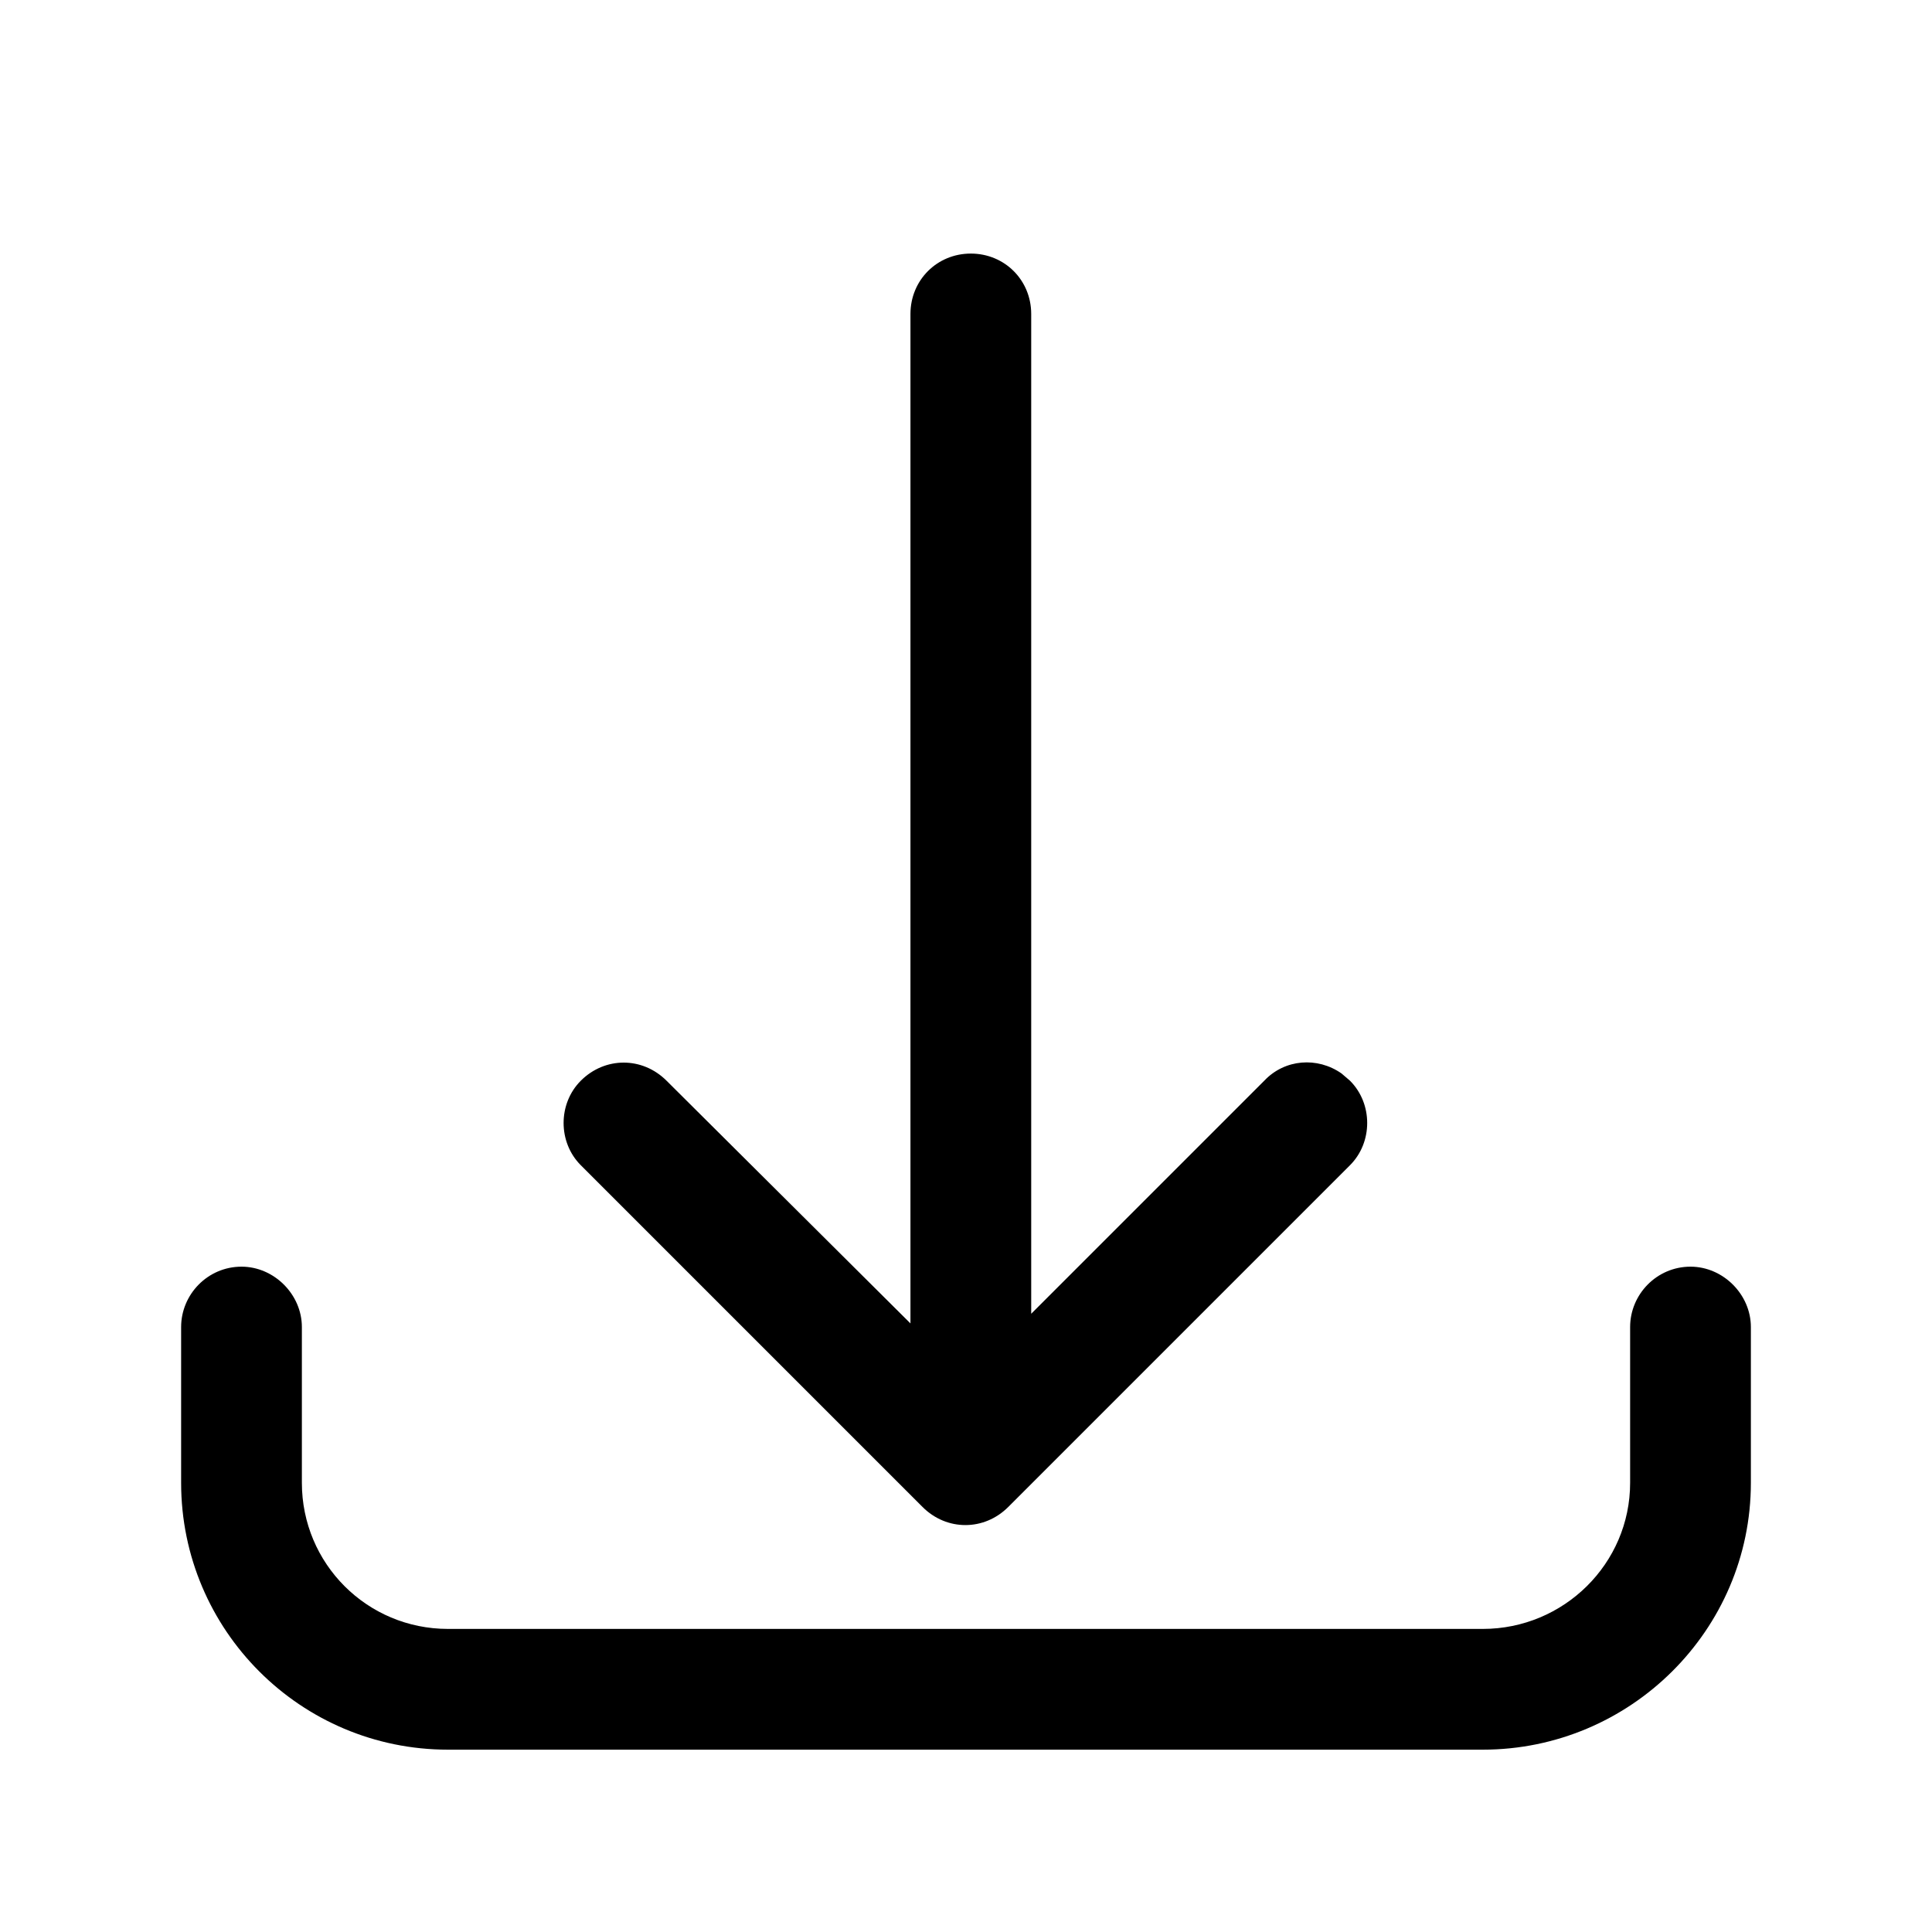 <svg width="16" height="16" viewBox="0 0 16 16" fill="none" xmlns="http://www.w3.org/2000/svg" xmlns:xlink="http://www.w3.org/1999/xlink">
	<desc>
			Created with Pixso.
	</desc>
	<defs>
		<clipPath id="clip2_161">
			<rect id="61#下载-download" width="16" height="16" fill="white" fill-opacity="0"/>
		</clipPath>
	</defs>
	<g clip-path="url(#clip2_161)">
		<path id="形状结合" d="M14 10.49C14.27 10.49 14.5 10.72 14.5 10.99L14.5 12.28C14.5 13.5 13.5 14.49 12.28 14.49L3.71 14.49C2.49 14.49 1.5 13.5 1.5 12.28L1.5 10.99C1.5 10.72 1.72 10.49 2 10.49C2.27 10.49 2.5 10.72 2.5 10.99L2.5 12.28C2.5 12.95 3.04 13.49 3.71 13.49L12.28 13.49C12.95 13.49 13.5 12.95 13.5 12.28L13.5 10.99C13.5 10.72 13.72 10.49 14 10.49ZM8.04 2.1C8.32 2.1 8.54 2.32 8.54 2.6L8.54 10.88L10.47 8.95C10.64 8.77 10.91 8.75 11.11 8.89L11.18 8.95C11.37 9.14 11.37 9.46 11.18 9.65L8.35 12.48C8.15 12.68 7.84 12.68 7.64 12.48L4.81 9.65C4.62 9.46 4.62 9.14 4.81 8.95C5.01 8.75 5.32 8.75 5.52 8.95L7.54 10.96L7.54 2.6C7.54 2.32 7.76 2.1 8.04 2.1Z" fill="currentColor" fill-opacity="1" fill-rule="nonzero"/>
	</g>
</svg>
